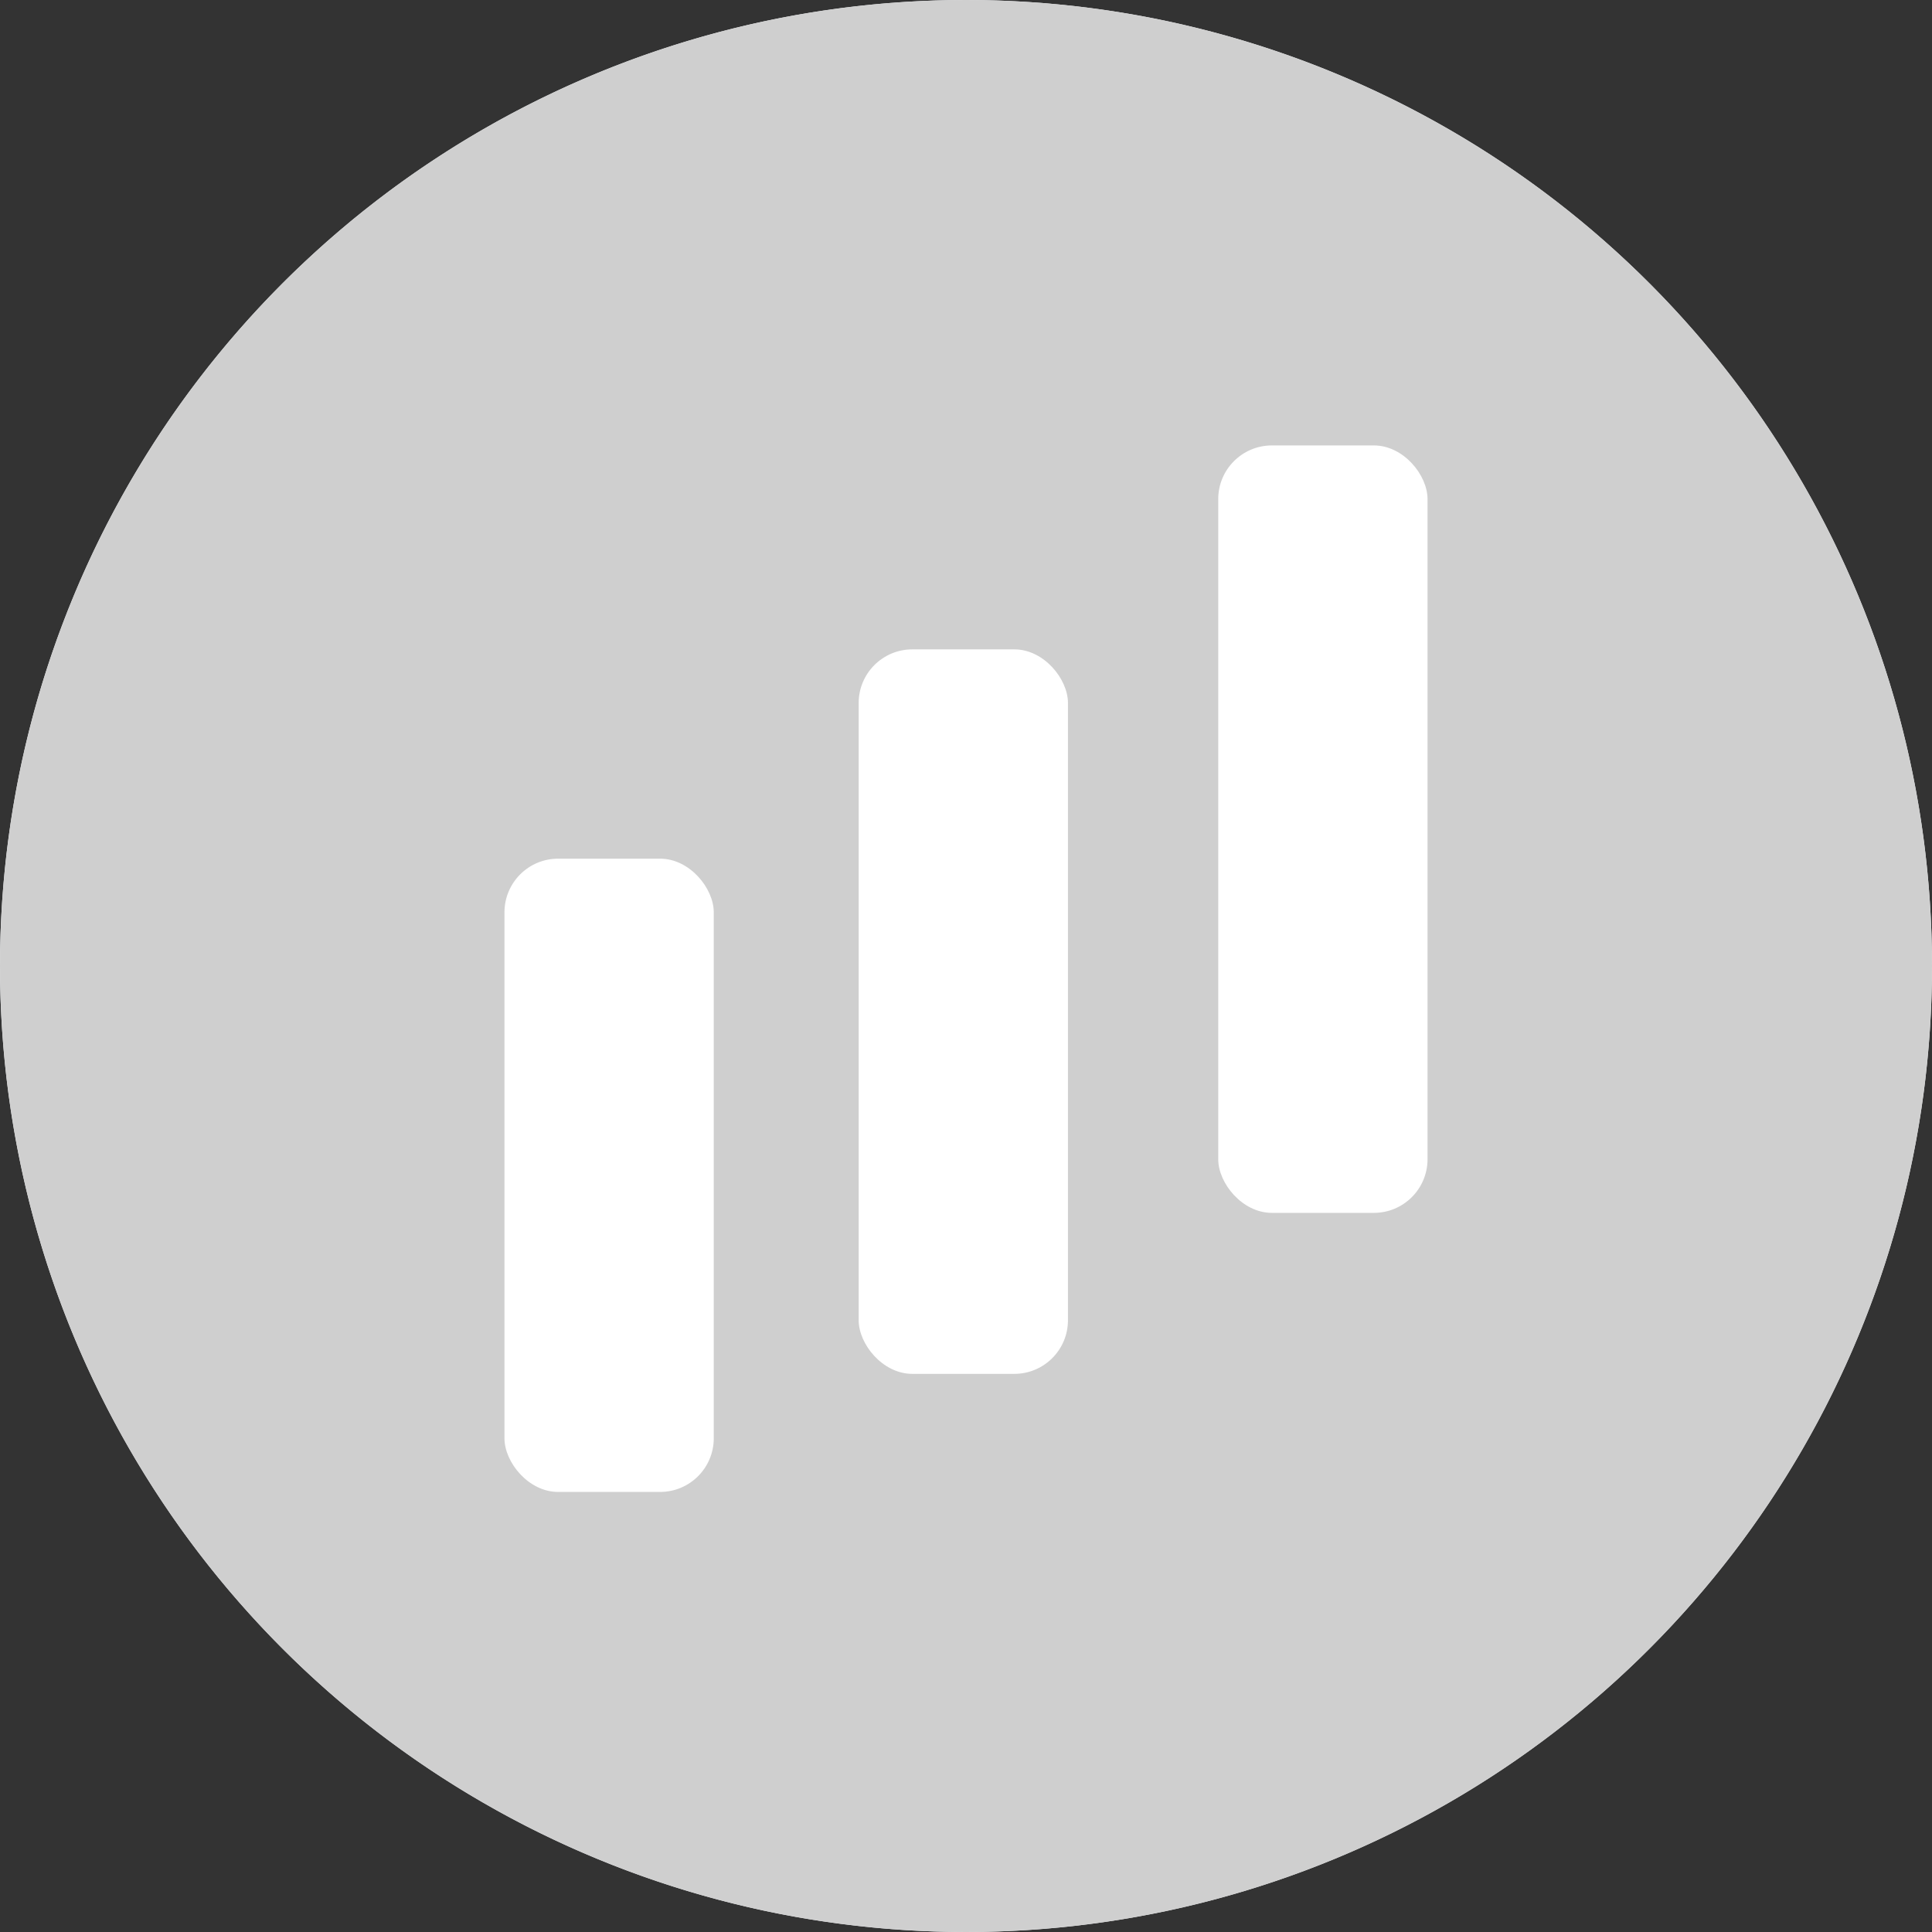 <svg xmlns="http://www.w3.org/2000/svg" width="36" height="36" fill="none"><rect width="100%" height="100%" fill="#333333" stroke="none"/><path fill="#F2F4F7" d="M18 0a18 18 0 0 1 18 18A18 18 0 1 1 18 0z"/><circle cx="18" cy="18" r="18" fill="#CFCFCF"/><rect width="3.9" height="11.8" x="9.4" y="16" fill="#fff" rx="1"/><rect width="3.9" height="13.5" x="16" y="12.1" fill="#fff" rx="1"/><rect width="3.9" height="14.3" x="22.7" y="8.3" fill="#fff" rx="1"/></svg>